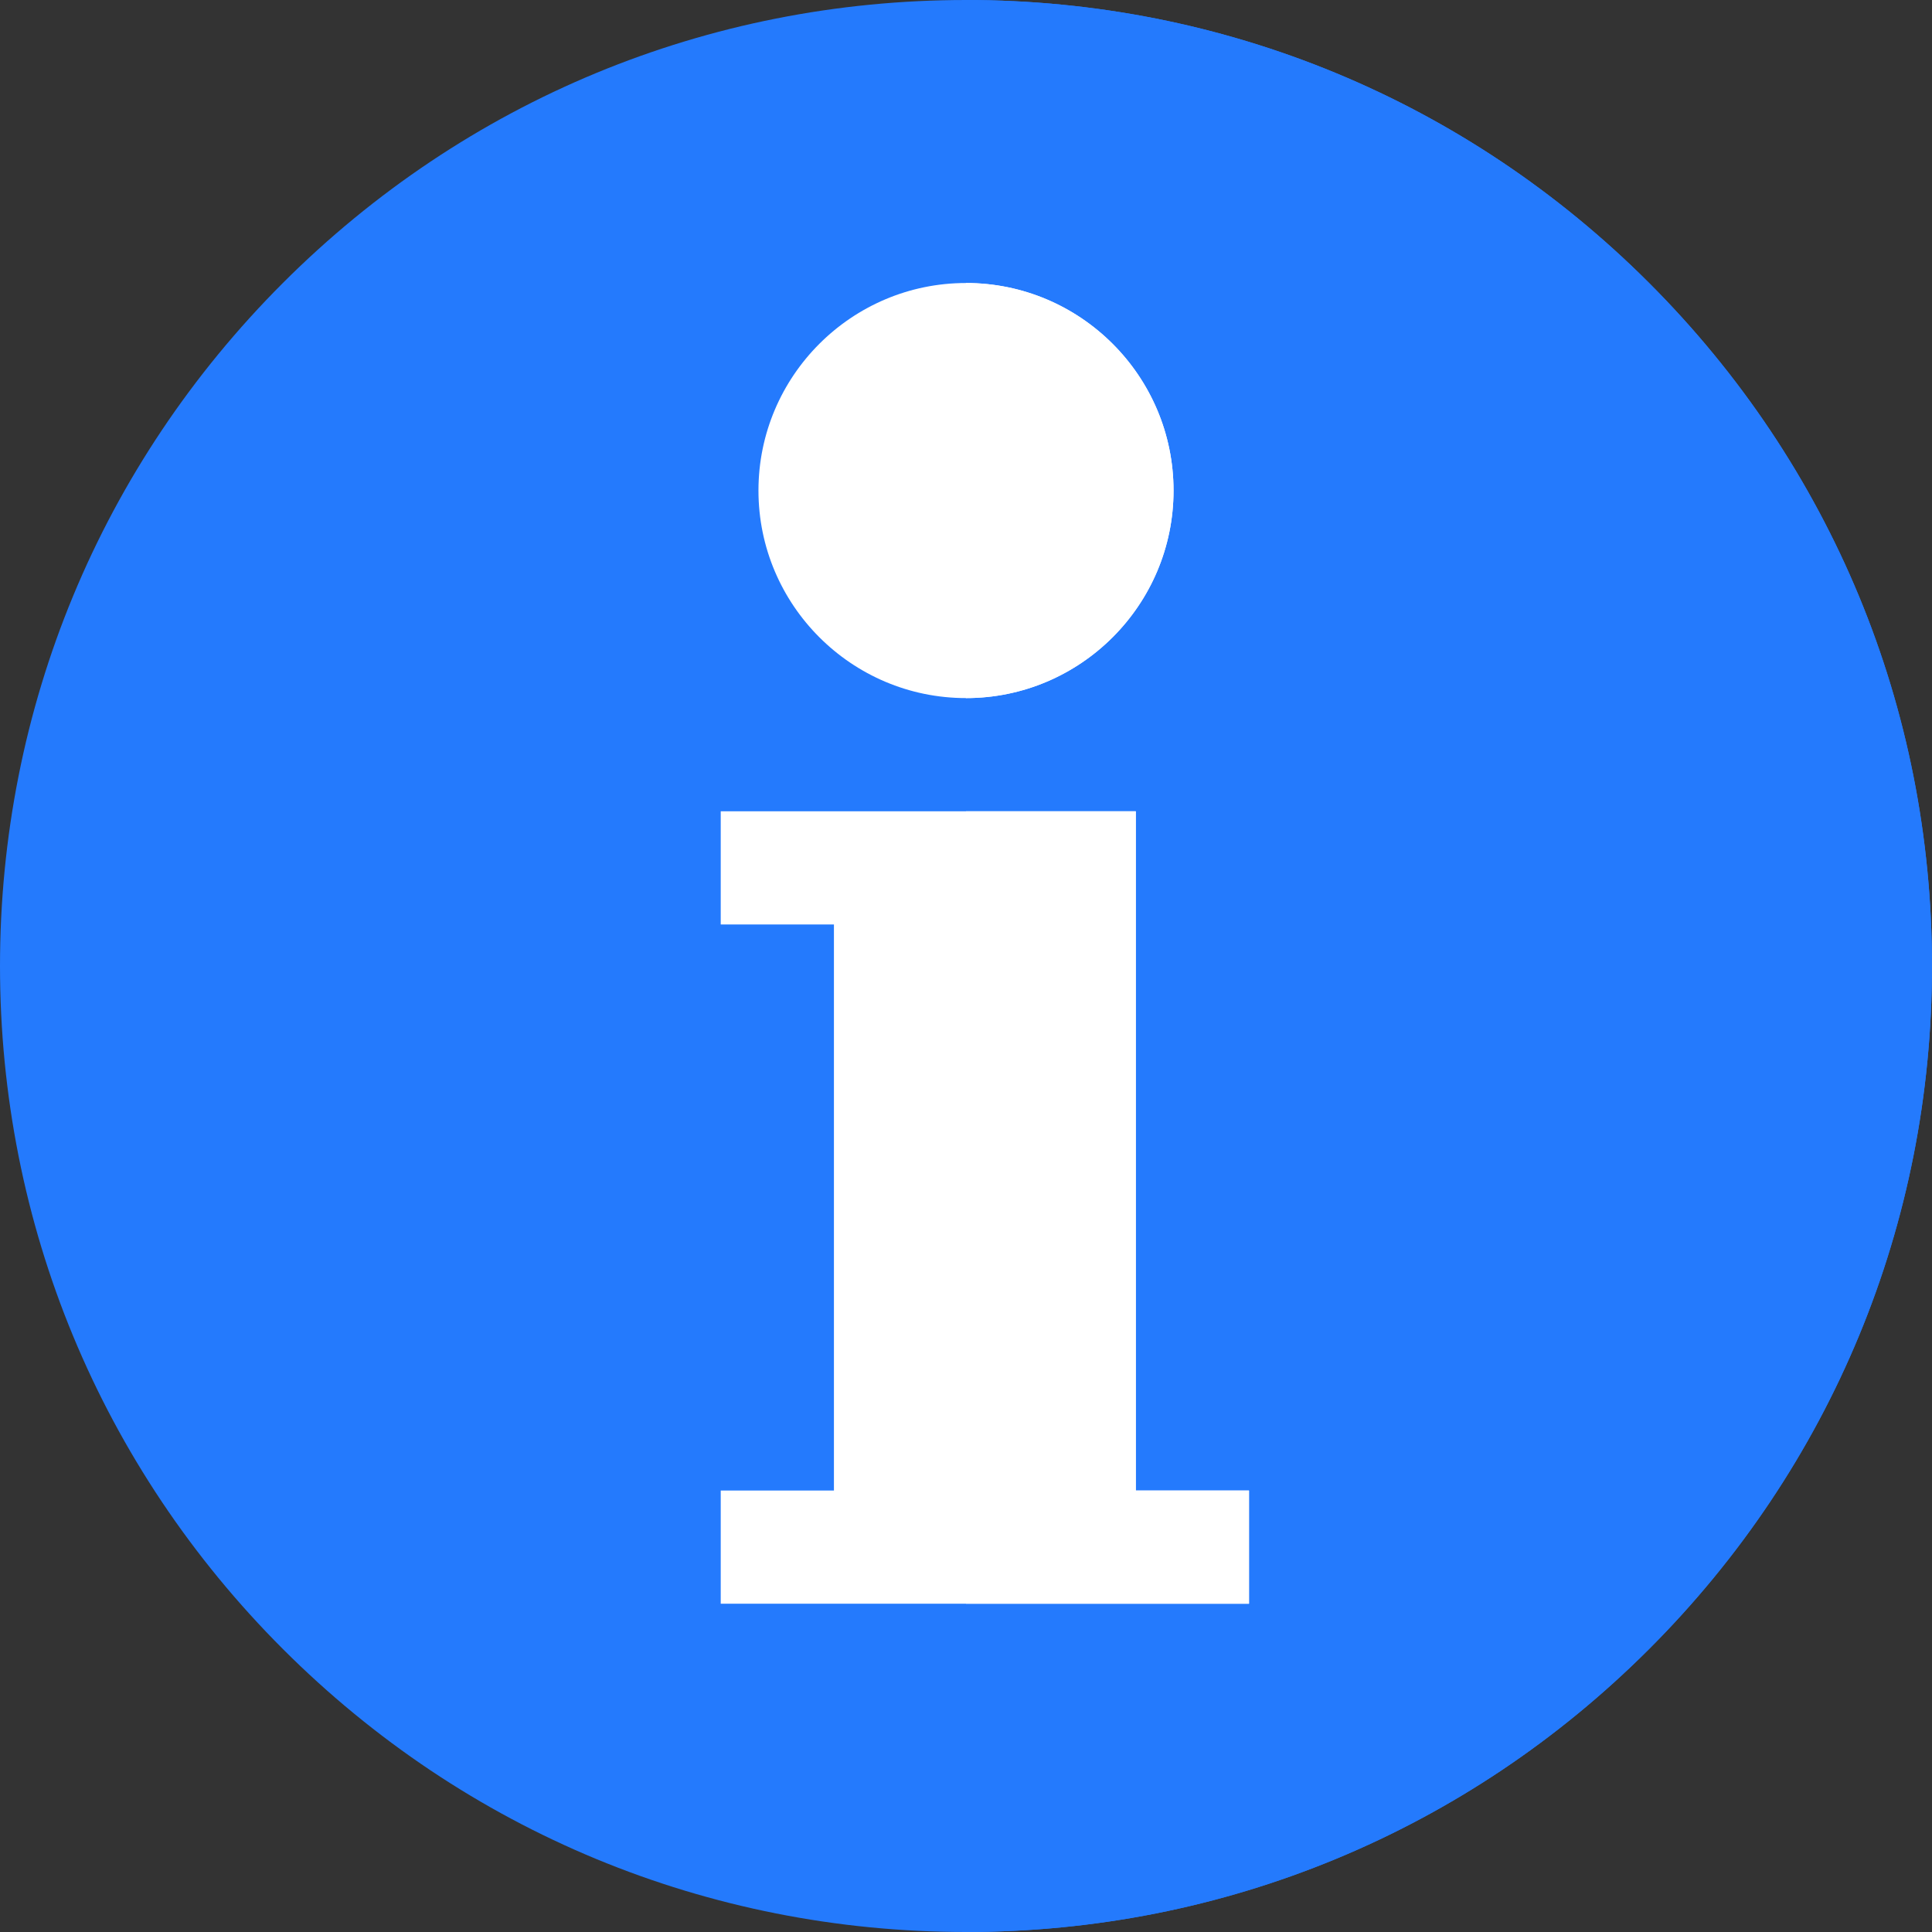 <?xml version="1.0" encoding="iso-8859-1"?>
<!-- Generator: Adobe Illustrator 19.0.0, SVG Export Plug-In . SVG Version: 6.00 Build 0)  -->
<svg version="1.1" id="Capa_1" xmlns="http://www.w3.org/2000/svg" xmlns:xlink="http://www.w3.org/1999/xlink" x="0px" y="0px"
	 viewBox="0 0 512 512" style="enable-background:new 0 0 512 512;" xml:space="preserve">
<rect x="0" y="0" width="512" height="512" fill="#333333" stroke="none"/>
<path style="fill:#247AFD;" d="M256,512c-68.38,0-132.667-26.629-181.02-74.98C26.629,388.667,0,324.38,0,256
	S26.629,123.333,74.98,74.98C123.333,26.629,187.62,0,256,0s132.667,26.629,181.02,74.98C485.371,123.333,512,187.62,512,256
	s-26.629,132.667-74.98,181.02C388.667,485.371,324.38,512,256,512z"/>
<path style="fill:#247AFD;" d="M437.02,74.98C388.667,26.629,324.38,0,256,0v512c68.38,0,132.667-26.629,181.02-74.98
	C485.371,388.667,512,324.38,512,256S485.371,123.333,437.02,74.98z"/>
<path style="fill:#FFFFFF;" d="M256,185c-30.327,0-55-24.673-55-55s24.673-55,55-55s55,24.673,55,55S286.327,185,256,185z M301,395
	V215H191v30h30v150h-30v30h140v-30H301z"/>
<g>
	<path style="fill:#FFF;" d="M256,185c30.327,0,55-24.673,55-55s-24.673-55-55-55V185z"/>
	<polygon style="fill:#FFF;" points="301,395 301,215 256,215 256,425 331,425 331,395 	"/>
</g>
<g>
</g>
<g>
</g>
<g>
</g>
<g>
</g>
<g>
</g>
<g>
</g>
<g>
</g>
<g>
</g>
<g>
</g>
<g>
</g>
<g>
</g>
<g>
</g>
<g>
</g>
<g>
</g>
<g>
</g>
</svg>
